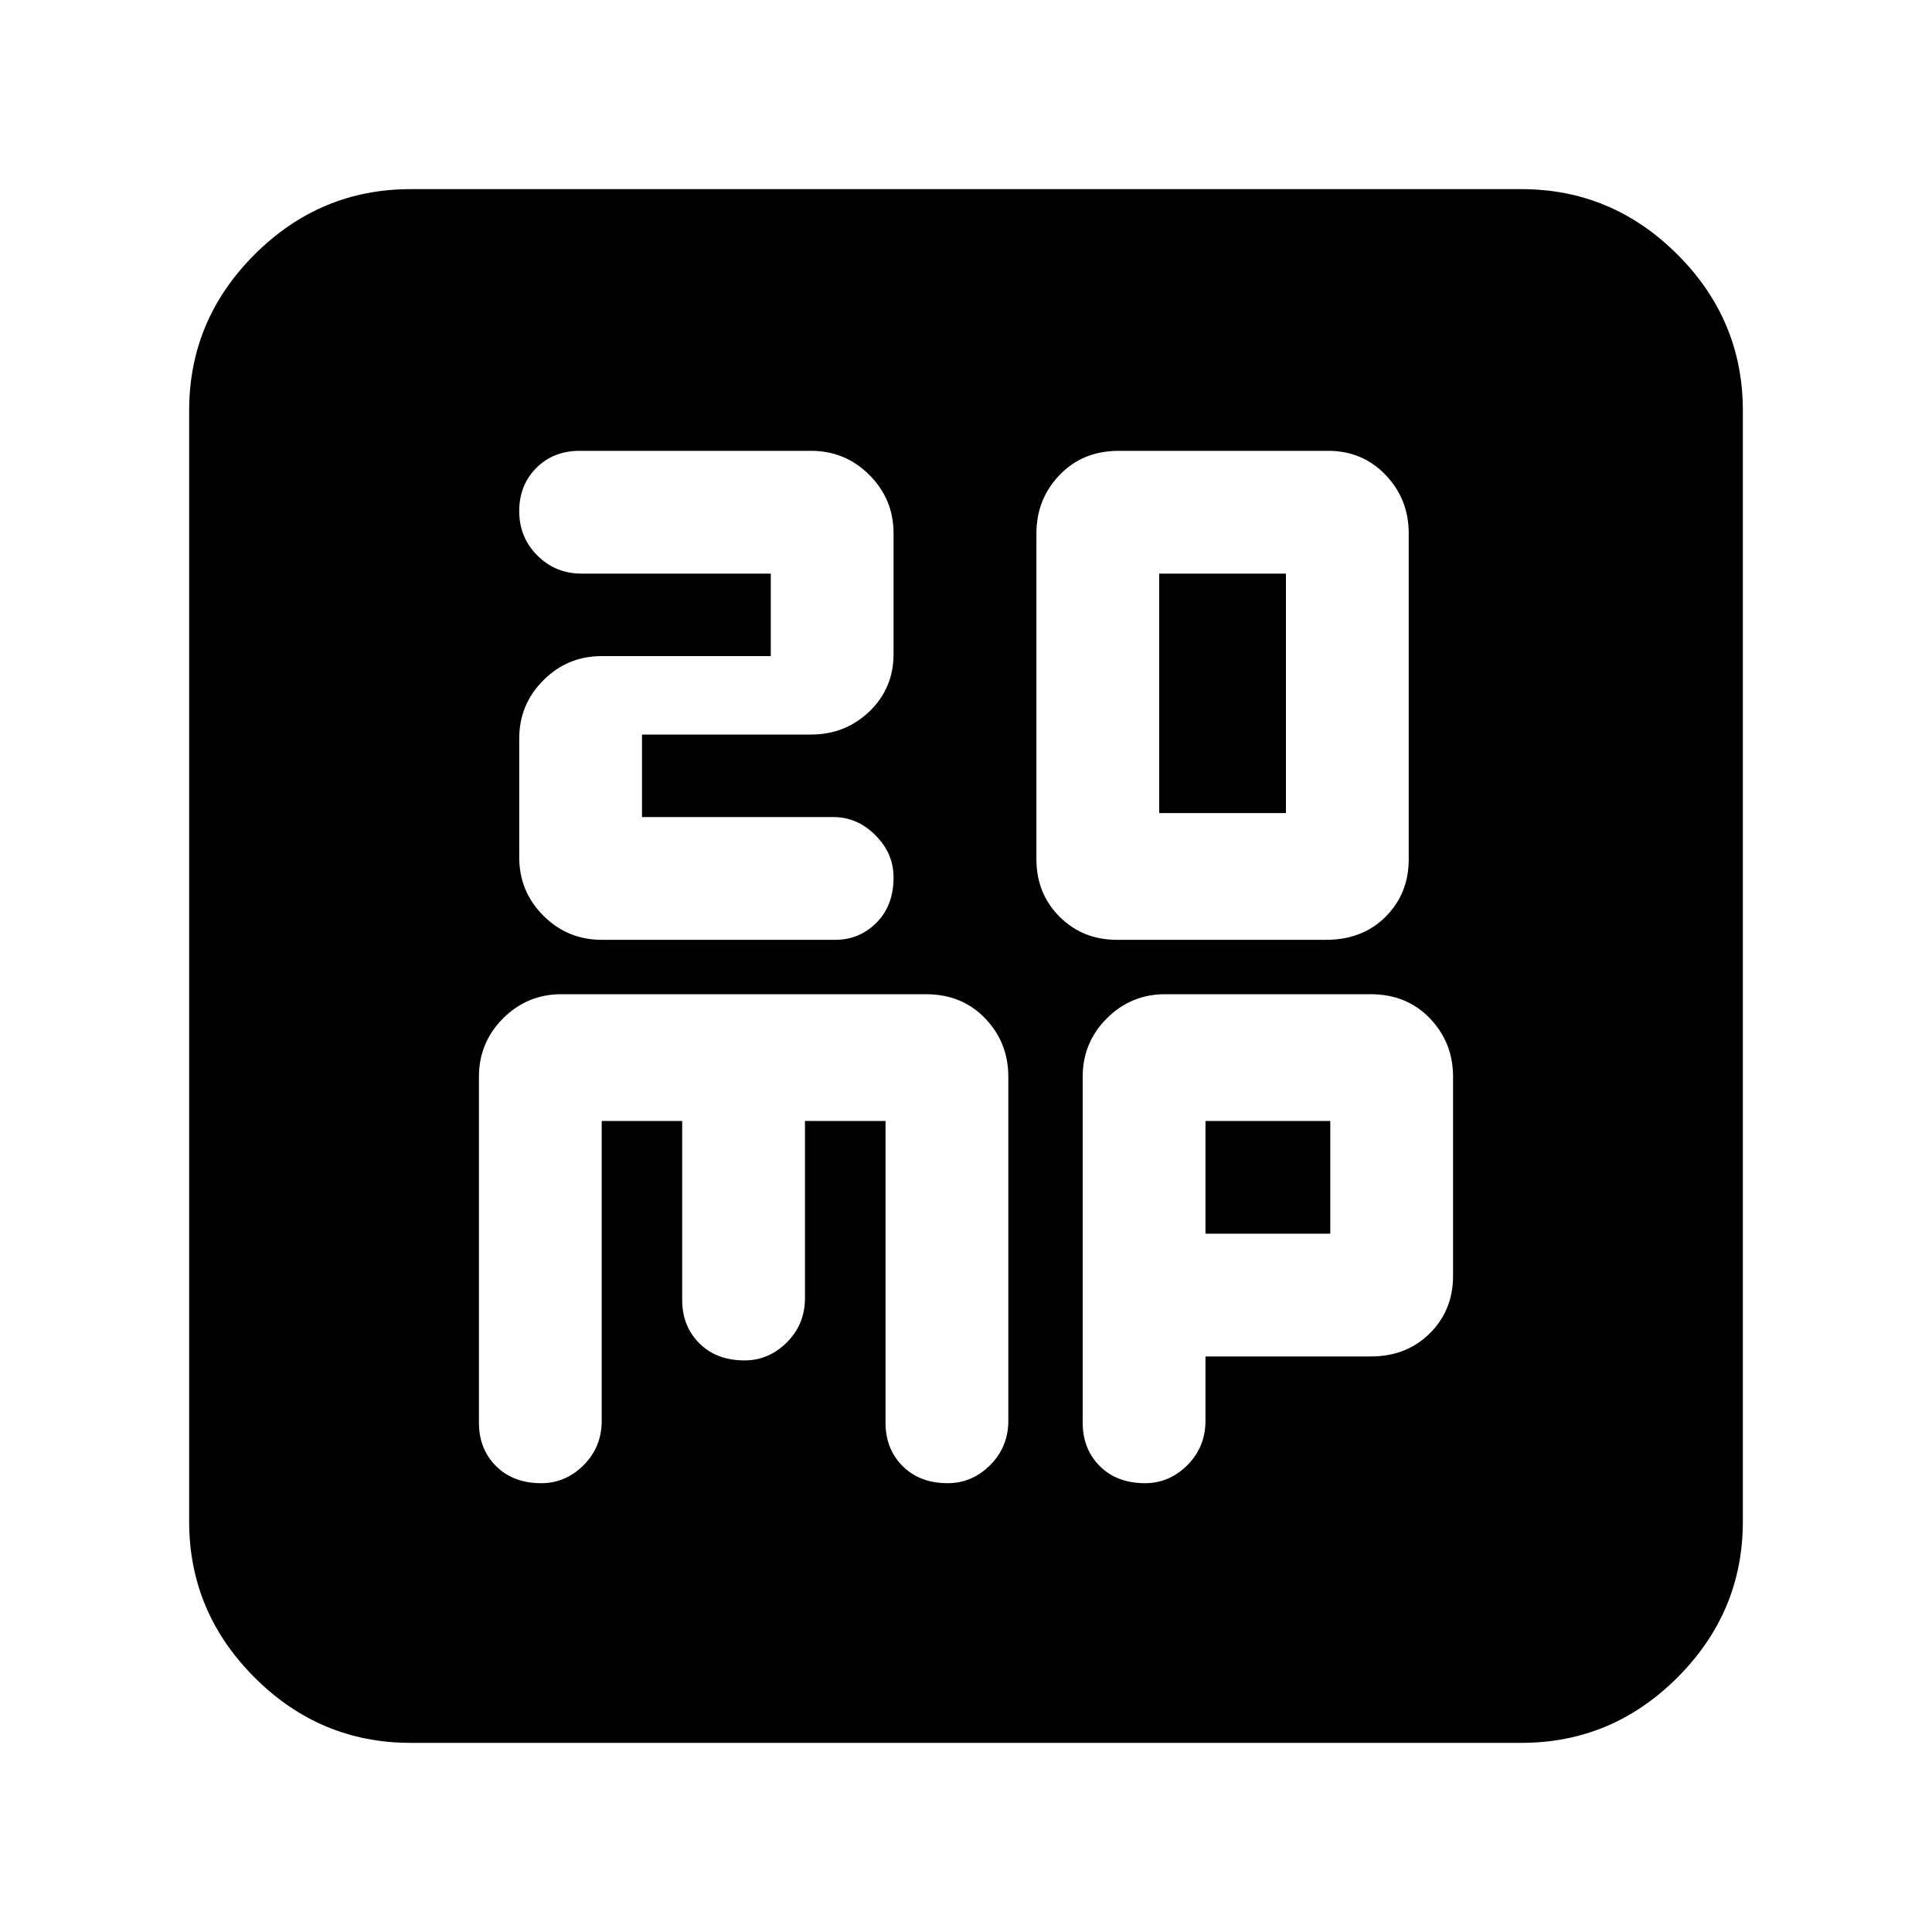 <svg xmlns="http://www.w3.org/2000/svg" height="20" width="20"><path d="M12 8.417V5.938h1.312v2.479Zm-.438 1.312h2.167q.375 0 .615-.239.239-.24.239-.594V5.521q0-.354-.239-.604-.24-.25-.594-.25h-2.167q-.375 0-.614.25-.24.25-.24.604v3.375q0 .354.24.594.239.239.593.239Zm-5.333 0h2.417q.25 0 .427-.177t.177-.469q0-.25-.188-.437-.187-.188-.437-.188H6.646v-.854h1.75q.354 0 .604-.239.25-.24.25-.594v-1.25q0-.354-.25-.604t-.604-.25H6q-.271 0-.448.177t-.177.448q0 .27.187.458.188.188.459.188h1.958v.854h-1.75q-.354 0-.604.25t-.25.604v1.229q0 .354.25.604t.604.25ZM4.25 18.042q-.938 0-1.615-.677t-.677-1.615V4.25q0-.938.677-1.615t1.615-.677h11.5q.938 0 1.615.677t.677 1.615v11.5q0 .938-.677 1.615t-1.615.677Zm1.354-2.688q.25 0 .438-.187.187-.188.187-.459v-3.104h.833v1.854q0 .271.178.448.177.177.468.177.25 0 .438-.187.187-.188.187-.458v-1.834h.834v3.125q0 .271.177.448t.468.177q.25 0 .438-.187.188-.188.188-.459v-3.562q0-.354-.24-.604t-.615-.25H5.812q-.354 0-.604.25t-.25.604v3.583q0 .271.177.448t.469.177Zm6.25 0q.25 0 .438-.187.187-.188.187-.459v-.666h1.709q.374 0 .614-.24t.24-.594v-2.062q0-.354-.24-.604t-.614-.25h-2.126q-.354 0-.604.25t-.25.604v3.583q0 .271.177.448t.469.177Zm.625-3.75h1.292v1.167h-1.292Z"/></svg>